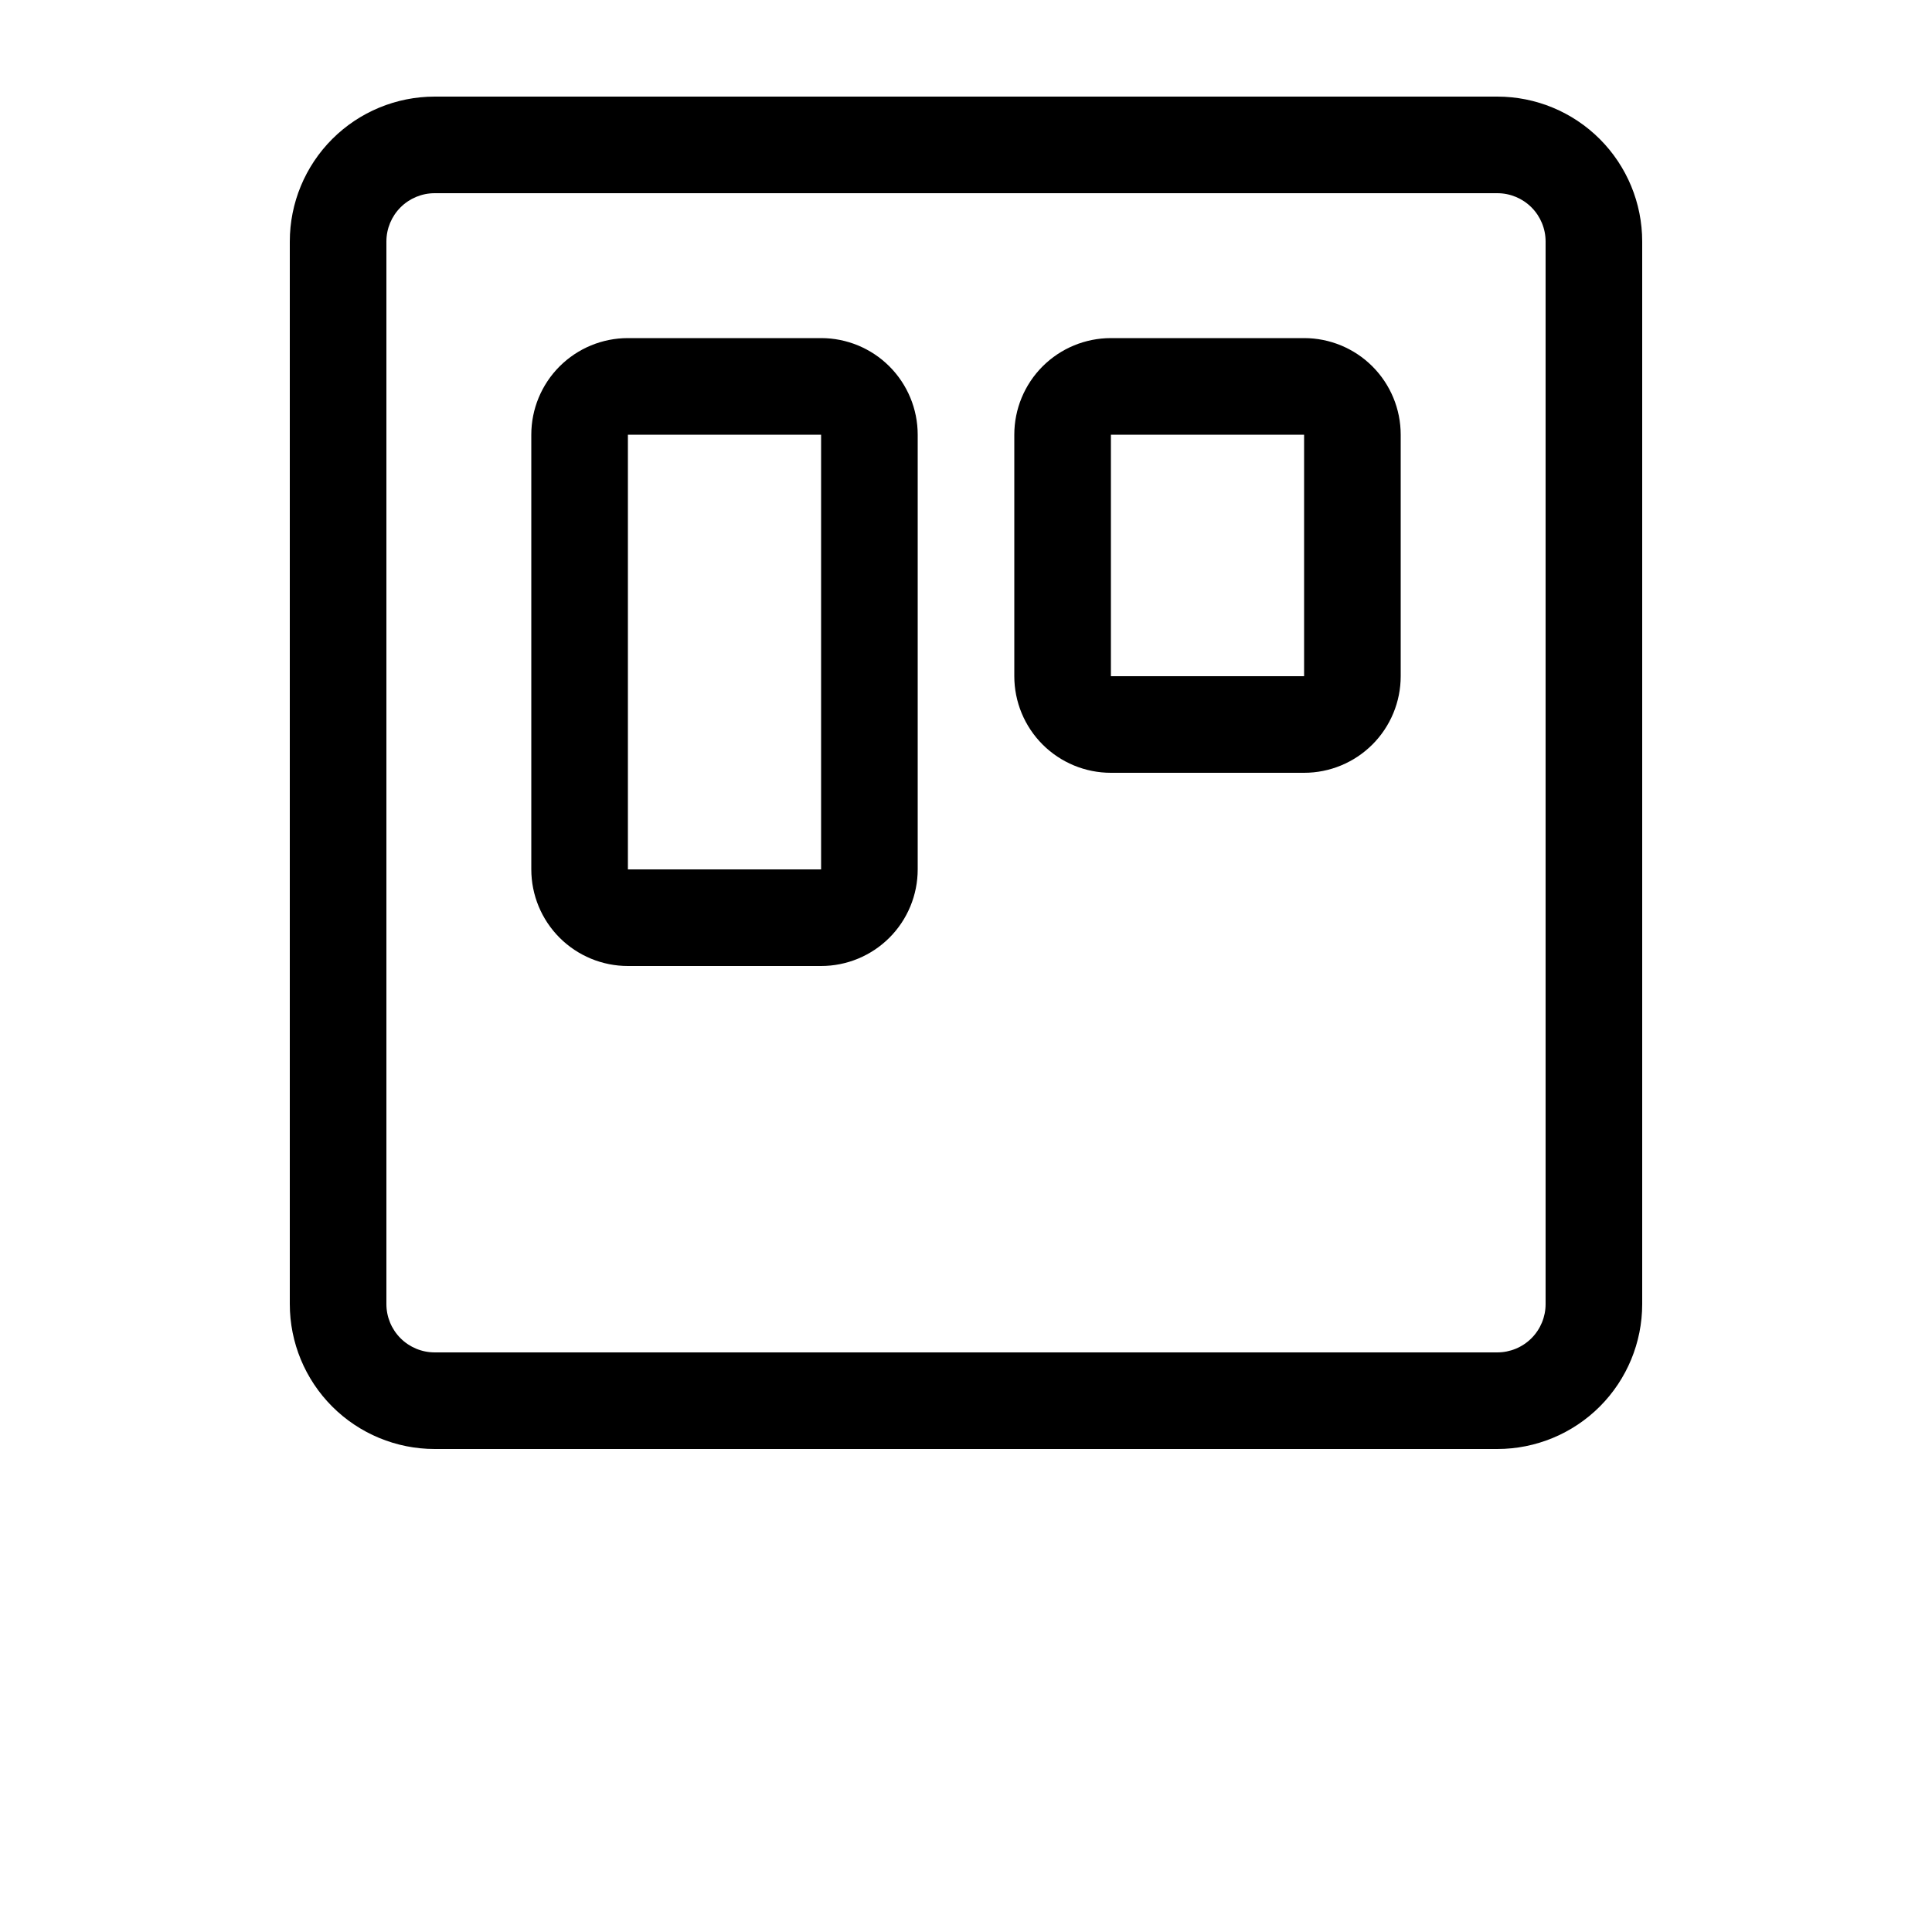 <?xml version="1.0" encoding="UTF-8"?>
<svg width="700pt" height="700pt" version="1.1" viewBox="0 0 700 700" xmlns="http://www.w3.org/2000/svg">
 <g>
  <path d="m542.5 35h-385c-13.926 0-27.277 5.531-37.125 15.375-9.844 9.848-15.375 23.199-15.375 37.125v385c0 13.926 5.531 27.277 15.375 37.125 9.848 9.844 23.199 15.375 37.125 15.375h385c13.926 0 27.277-5.531 37.125-15.375 9.844-9.848 15.375-23.199 15.375-37.125v-385c0-13.926-5.531-27.277-15.375-37.125-9.848-9.844-23.199-15.375-37.125-15.375zm17.5 437.5c0 4.641-1.844 9.094-5.125 12.375s-7.734 5.125-12.375 5.125h-385c-4.641 0-9.094-1.844-12.375-5.125s-5.125-7.734-5.125-12.375v-385c0-4.641 1.844-9.094 5.125-12.375s7.734-5.125 12.375-5.125h385c4.641 0 9.094 1.844 12.375 5.125s5.125 7.734 5.125 12.375z"/>
  <path d="m297.5 122.5h-70c-9.281 0-18.184 3.688-24.75 10.25-6.562 6.566-10.25 15.469-10.25 24.75v157.5c0 9.281 3.688 18.184 10.25 24.75 6.566 6.562 15.469 10.25 24.75 10.25h70c9.281 0 18.184-3.688 24.75-10.25 6.562-6.566 10.25-15.469 10.25-24.75v-157.5c0-9.281-3.688-18.184-10.25-24.75-6.566-6.562-15.469-10.25-24.75-10.25zm-70 192.5v-157.5h70v157.5z"/>
  <path d="m472.5 122.5h-70c-9.281 0-18.184 3.688-24.75 10.25-6.562 6.566-10.25 15.469-10.25 24.75v87.5c0 9.281 3.688 18.184 10.25 24.75 6.566 6.562 15.469 10.25 24.75 10.25h70c9.281 0 18.184-3.688 24.75-10.25 6.562-6.566 10.25-15.469 10.25-24.75v-87.5c0-9.281-3.688-18.184-10.25-24.75-6.566-6.562-15.469-10.25-24.75-10.25zm-70 122.5v-87.5h70v87.5z"/>
 </g>
</svg>
